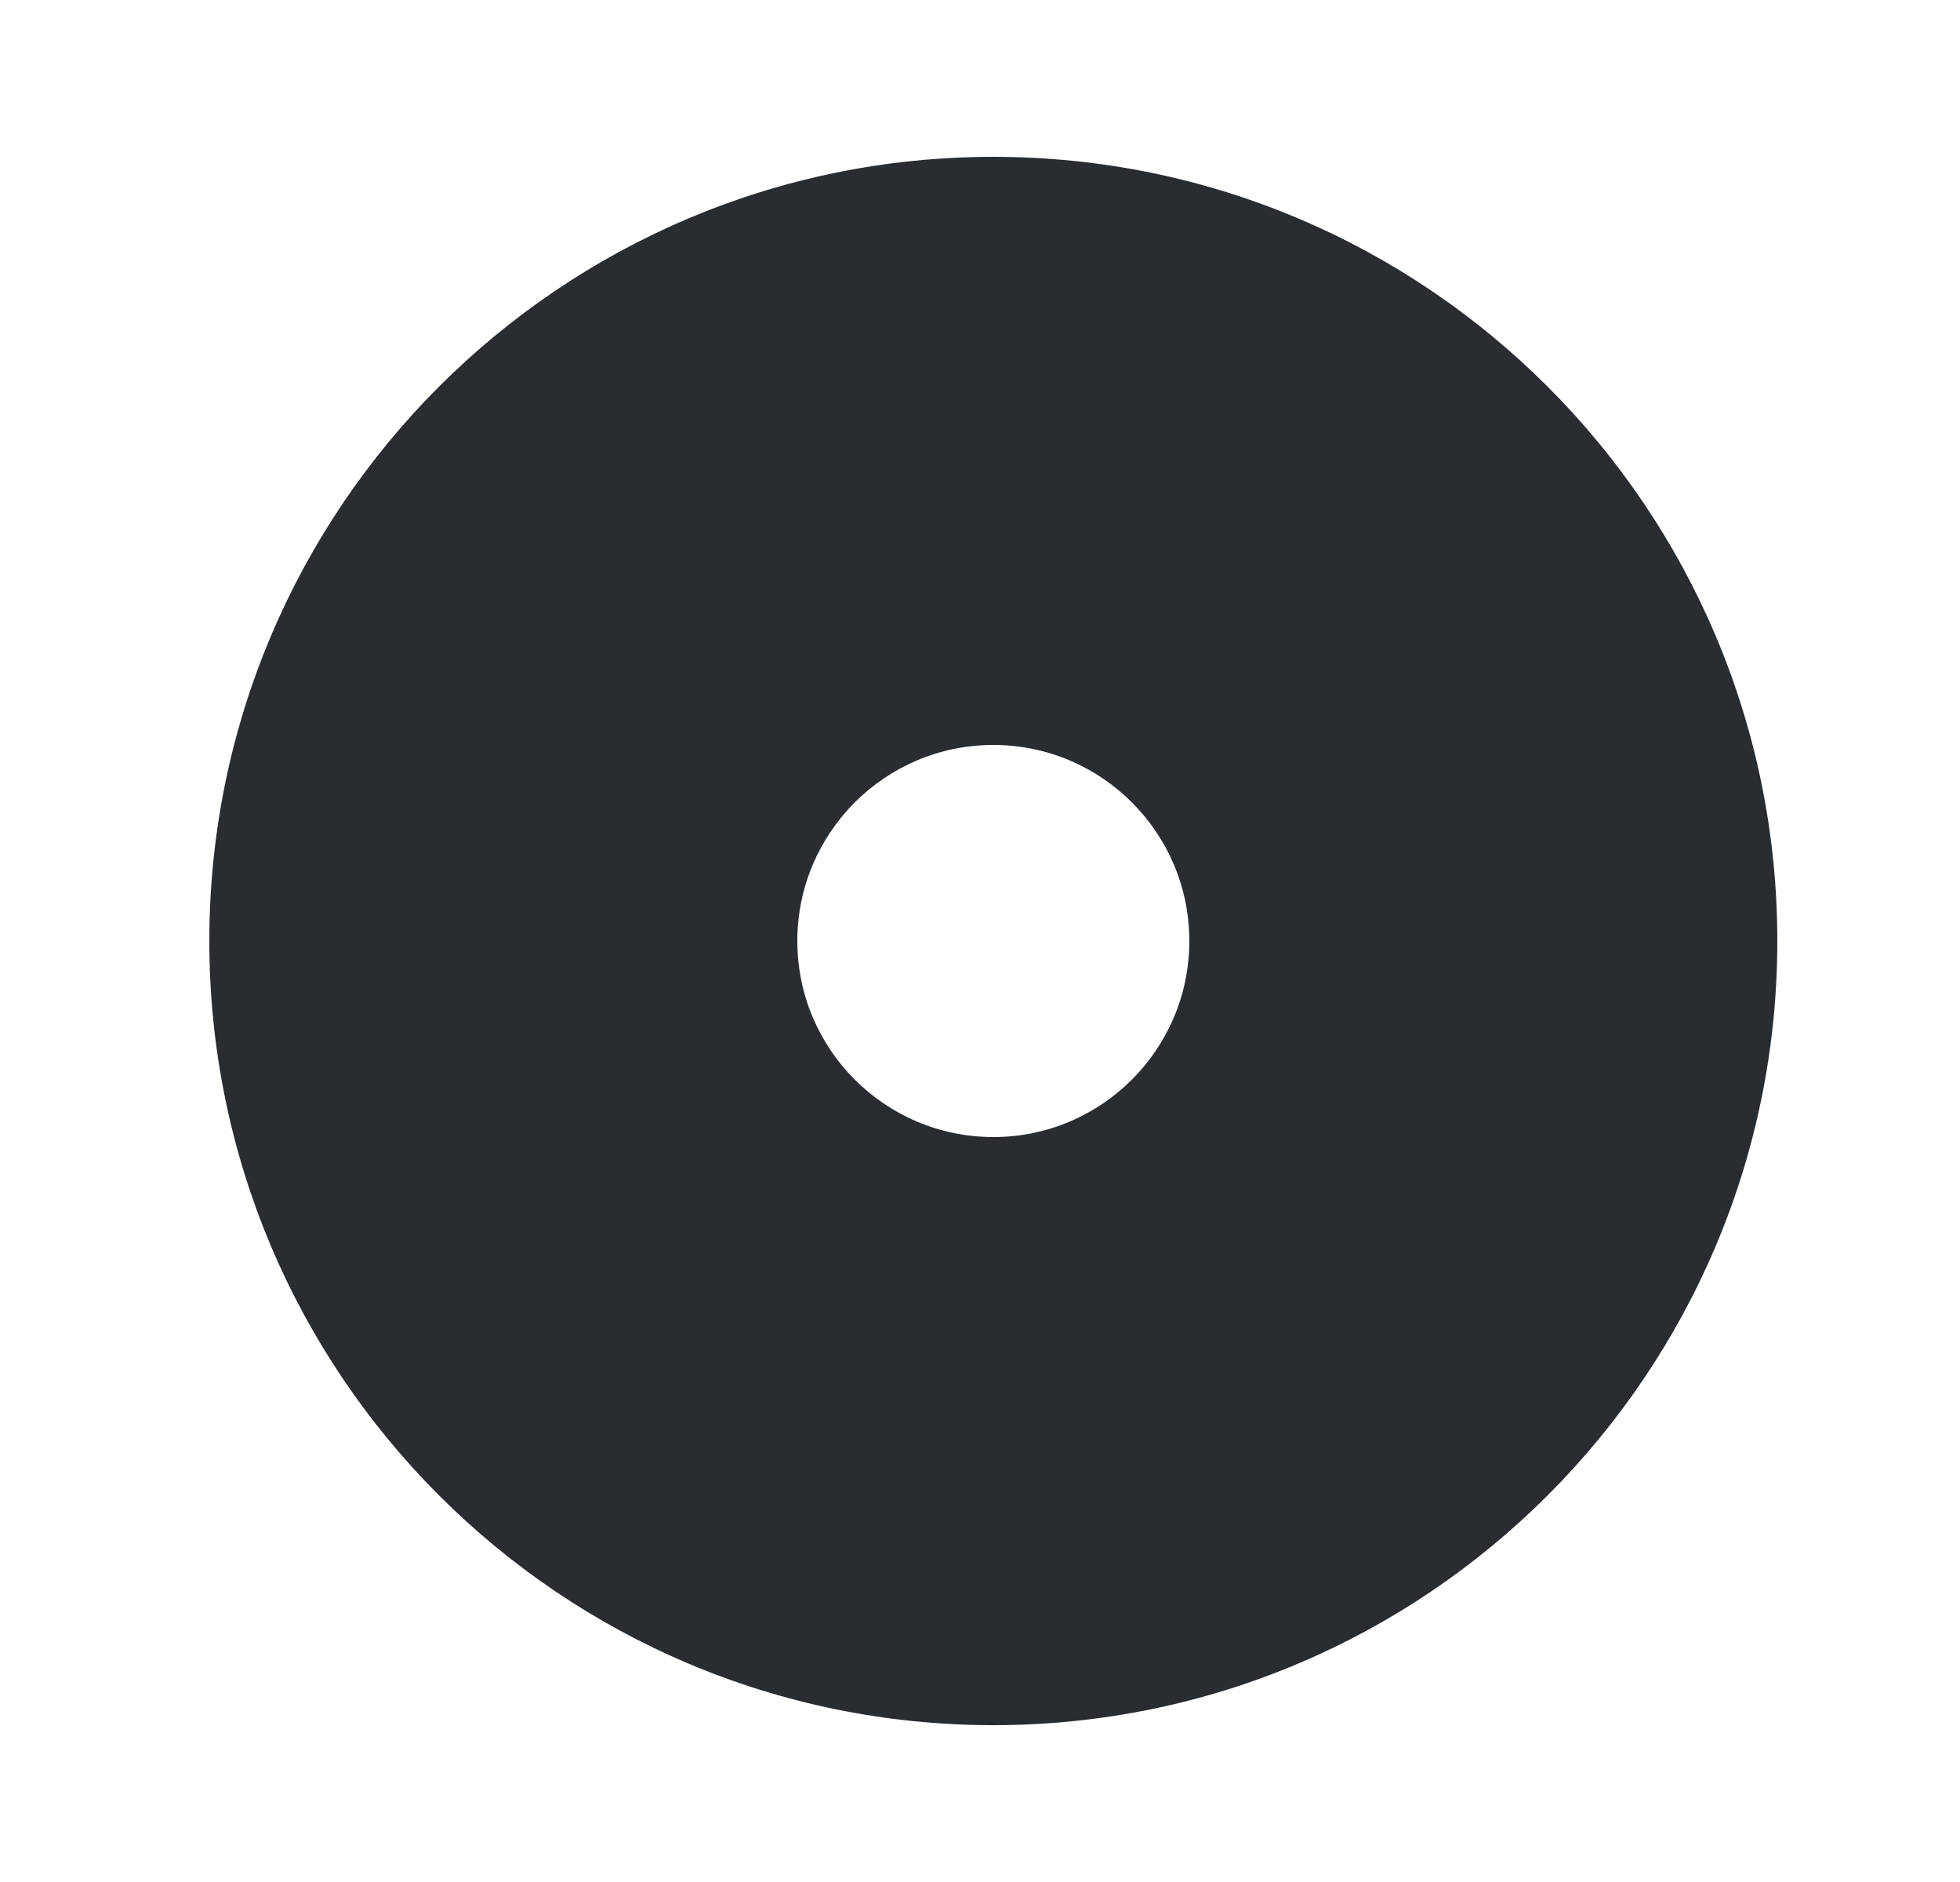 <svg width="25" height="24" viewBox="0 0 25 24" fill="none" xmlns="http://www.w3.org/2000/svg">
<path d="M12.67 2C7.15 2 2.67 6.48 2.67 12C2.67 17.52 7.15 22 12.67 22C18.19 22 22.67 17.52 22.67 12C22.67 6.48 18.19 2 12.67 2ZM12.67 14.5C11.29 14.5 10.17 13.38 10.17 12C10.17 10.62 11.29 9.5 12.67 9.5C14.05 9.5 15.17 10.62 15.17 12C15.17 13.38 14.05 14.5 12.67 14.5Z" fill="#292D32"/>
</svg>
